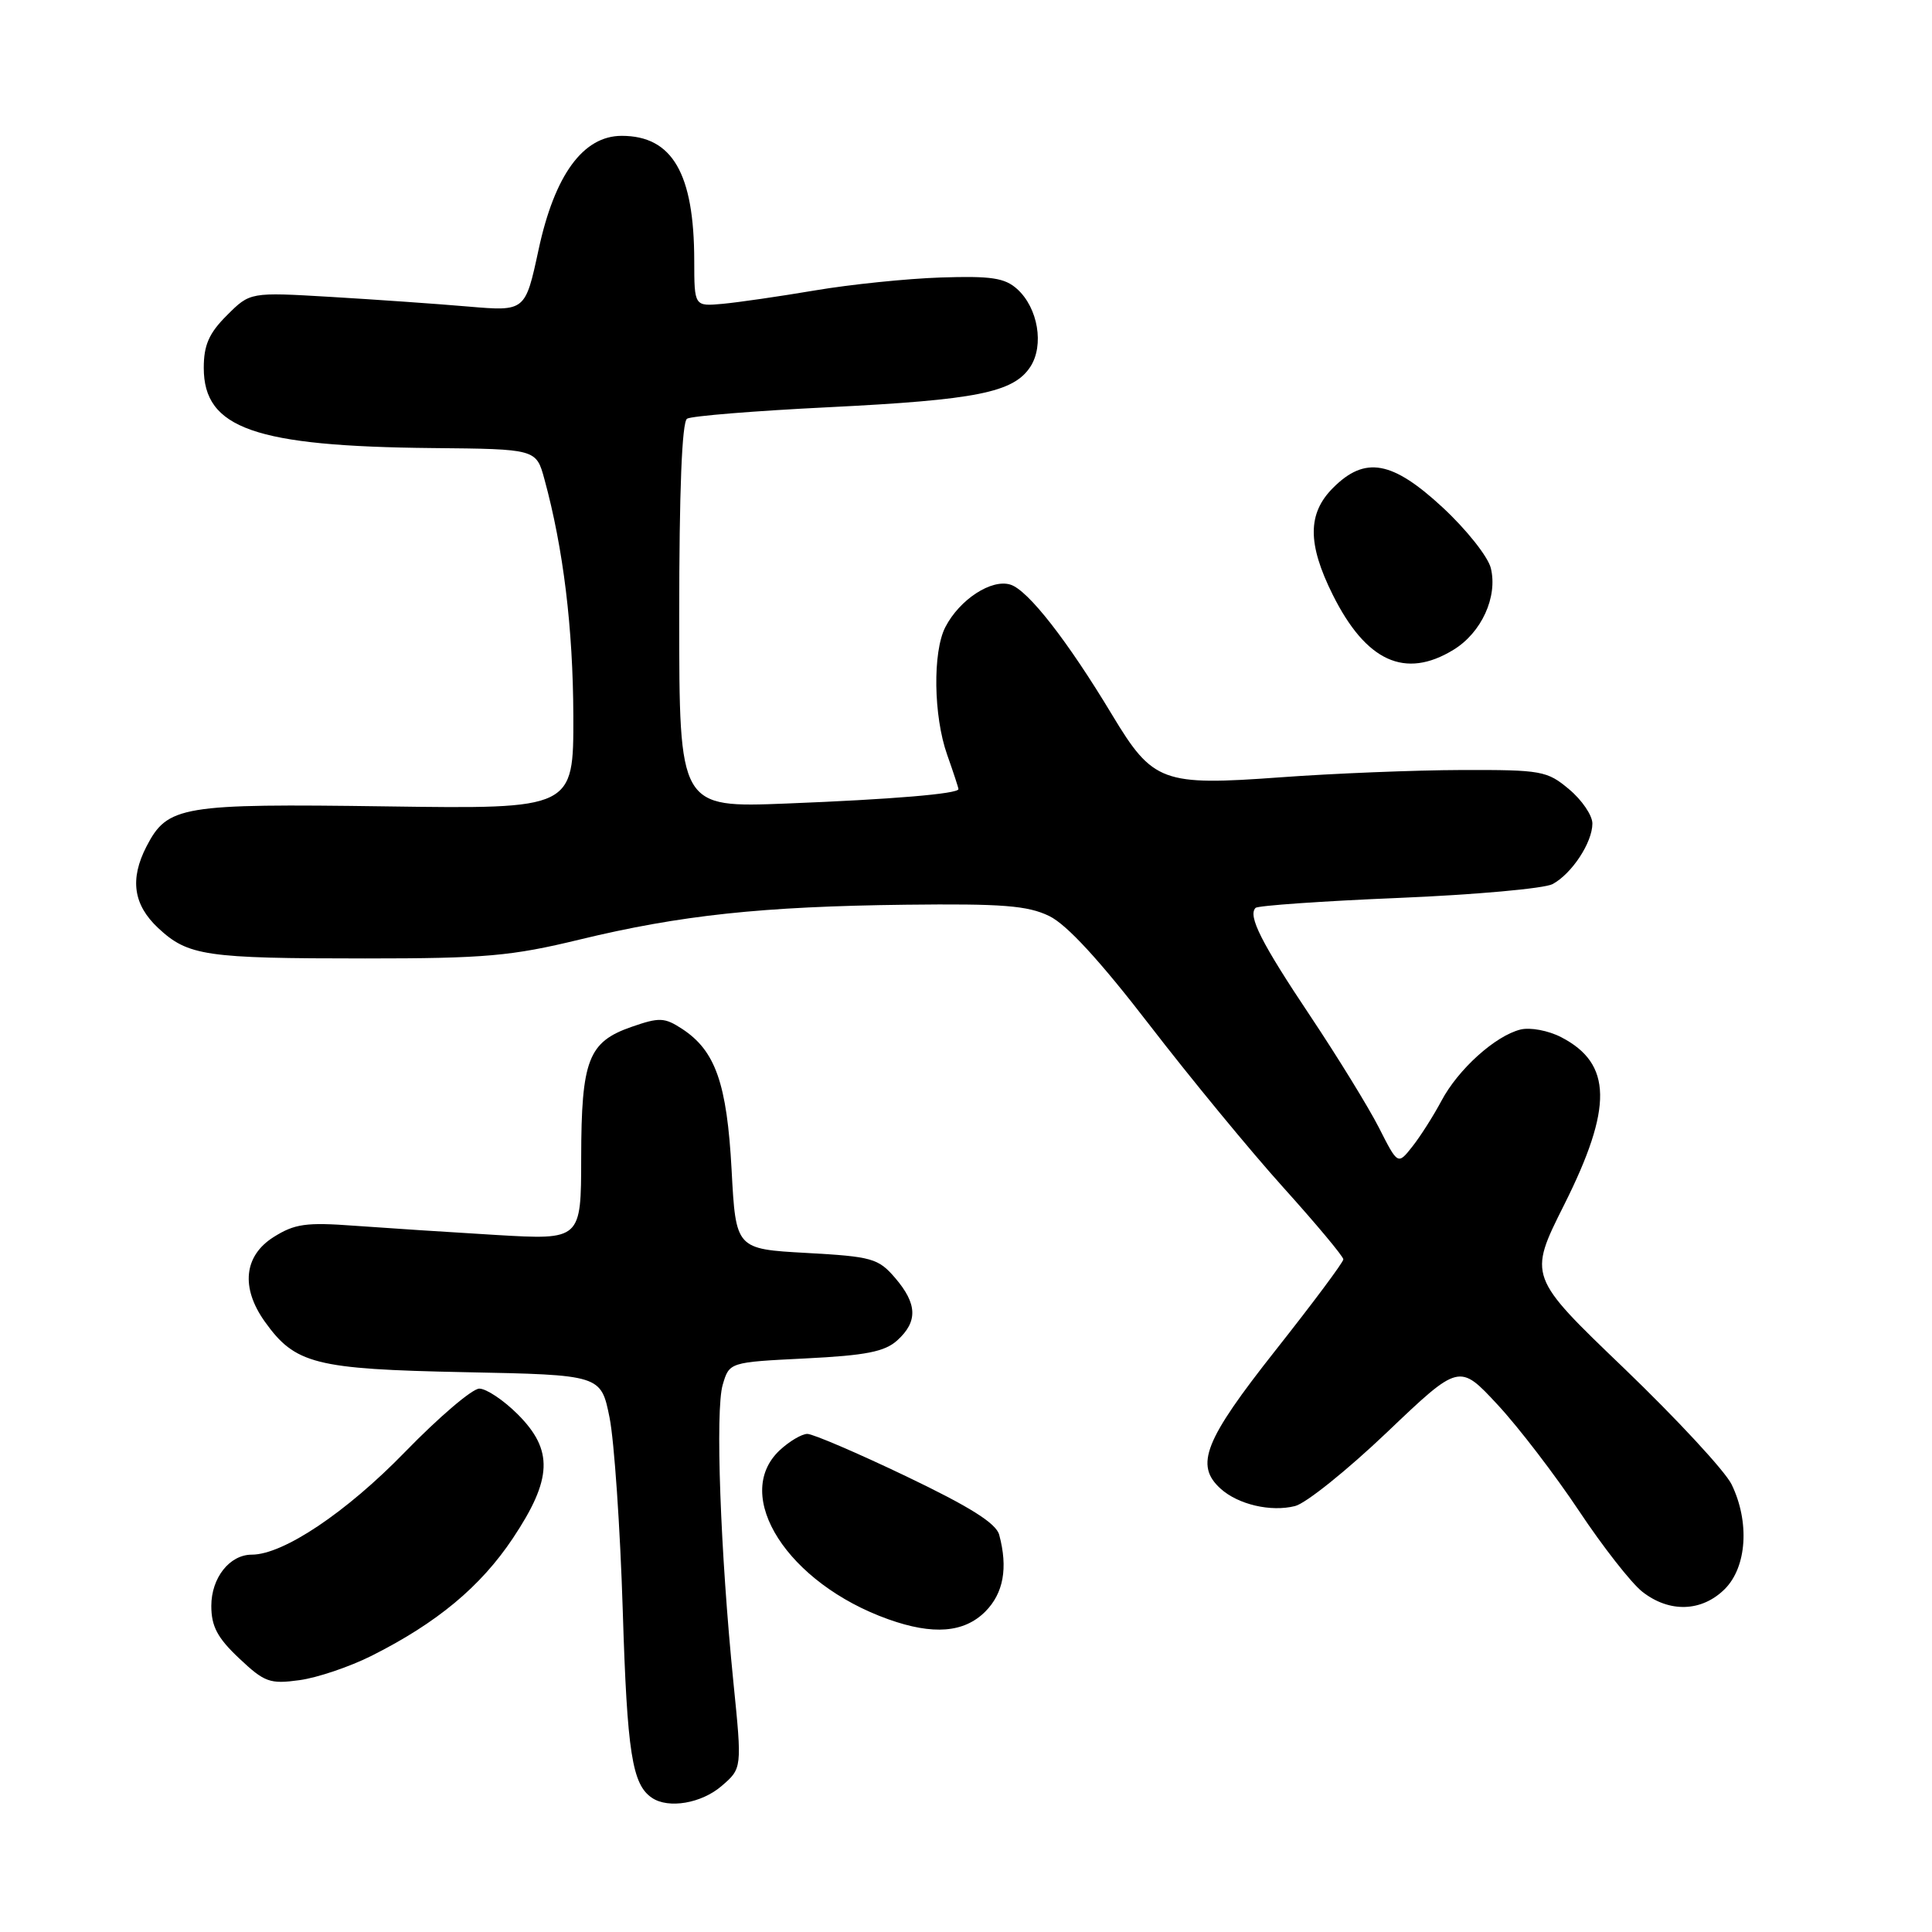 <?xml version="1.0" encoding="UTF-8" standalone="no"?>
<!DOCTYPE svg PUBLIC "-//W3C//DTD SVG 1.1//EN" "http://www.w3.org/Graphics/SVG/1.1/DTD/svg11.dtd" >
<svg xmlns="http://www.w3.org/2000/svg" xmlns:xlink="http://www.w3.org/1999/xlink" version="1.1" viewBox="0 0 256 256">
 <g >
 <path fill="currentColor"
d=" M 95.61 236.66 C 98.33 234.32 98.33 234.32 97.18 222.91 C 95.45 205.65 94.77 186.86 95.76 183.50 C 96.64 180.50 96.64 180.50 106.72 180.00 C 114.76 179.60 117.23 179.11 118.90 177.60 C 121.64 175.11 121.55 172.76 118.60 169.32 C 116.38 166.74 115.54 166.50 106.85 166.02 C 97.50 165.50 97.50 165.50 96.94 155.00 C 96.32 143.56 94.80 139.22 90.38 136.33 C 88.05 134.81 87.37 134.78 83.67 136.07 C 77.95 138.06 77.03 140.44 77.01 153.40 C 77.00 164.30 77.00 164.30 65.75 163.64 C 59.56 163.27 51.12 162.72 47.00 162.42 C 40.56 161.94 39.04 162.16 36.25 163.92 C 32.32 166.40 31.88 170.62 35.08 175.11 C 39.10 180.75 41.74 181.42 61.56 181.82 C 79.63 182.18 79.63 182.18 80.77 187.84 C 81.39 190.95 82.18 202.47 82.52 213.44 C 83.10 232.27 83.76 236.47 86.40 238.23 C 88.59 239.70 92.95 238.95 95.61 236.66 Z  M 49.24 219.40 C 57.91 215.04 63.67 210.25 67.95 203.84 C 73.20 195.97 73.35 192.15 68.60 187.40 C 66.73 185.53 64.44 184.00 63.51 184.00 C 62.58 184.00 58.15 187.78 53.66 192.40 C 45.89 200.40 37.53 206.00 33.36 206.00 C 30.43 206.00 28.00 209.07 28.00 212.79 C 28.00 215.50 28.81 217.03 31.69 219.74 C 35.05 222.91 35.76 223.17 39.68 222.63 C 42.05 222.31 46.35 220.85 49.24 219.40 Z  M 130.55 213.55 C 132.97 211.12 133.58 207.77 132.40 203.37 C 131.99 201.84 128.54 199.67 120.08 195.62 C 113.62 192.53 107.72 190.00 106.98 190.00 C 106.24 190.00 104.59 190.98 103.31 192.17 C 96.92 198.18 104.39 209.81 117.70 214.56 C 123.64 216.68 127.74 216.35 130.55 213.55 Z  M 228.55 210.55 C 231.47 207.62 231.86 201.67 229.45 196.70 C 228.60 194.94 222.18 188.02 215.20 181.31 C 202.50 169.13 202.50 169.13 207.25 159.66 C 213.73 146.74 213.63 140.93 206.86 137.43 C 205.16 136.55 202.75 136.10 201.47 136.42 C 198.12 137.26 193.21 141.69 190.99 145.88 C 189.93 147.87 188.20 150.59 187.14 151.93 C 185.22 154.36 185.22 154.36 182.72 149.43 C 181.34 146.72 177.26 140.09 173.66 134.69 C 167.14 124.94 165.32 121.35 166.37 120.30 C 166.67 120.00 175.20 119.40 185.33 118.98 C 195.45 118.56 204.63 117.73 205.72 117.15 C 208.27 115.78 211.00 111.64 211.00 109.12 C 211.00 108.05 209.62 106.01 207.92 104.59 C 205.01 102.14 204.26 102.00 193.67 102.03 C 187.53 102.05 176.71 102.48 169.64 103.00 C 154.02 104.14 152.76 103.68 147.39 94.77 C 141.45 84.89 136.23 78.21 133.90 77.47 C 131.39 76.67 127.15 79.43 125.26 83.10 C 123.57 86.39 123.69 94.87 125.50 100.00 C 126.33 102.34 127.00 104.39 127.00 104.56 C 127.00 105.18 118.23 105.92 104.25 106.47 C 90.00 107.03 90.00 107.03 90.00 81.57 C 90.00 65.08 90.36 55.89 91.04 55.48 C 91.61 55.12 100.04 54.44 109.79 53.96 C 129.37 52.99 134.29 52.01 136.52 48.61 C 138.38 45.77 137.55 40.80 134.78 38.30 C 133.14 36.82 131.34 36.55 124.64 36.77 C 120.16 36.92 112.67 37.69 108.00 38.48 C 103.33 39.27 97.81 40.07 95.75 40.26 C 92.00 40.60 92.00 40.60 91.99 34.55 C 91.98 22.98 89.09 18.00 82.38 18.00 C 77.27 18.00 73.49 23.17 71.36 33.10 C 69.60 41.26 69.60 41.26 62.05 40.62 C 57.90 40.26 49.69 39.69 43.82 39.34 C 33.14 38.71 33.14 38.71 30.07 41.78 C 27.69 44.15 27.00 45.73 27.00 48.75 C 27.00 56.77 33.76 59.14 57.28 59.37 C 71.05 59.50 71.05 59.50 72.14 63.50 C 74.65 72.69 75.93 83.23 75.97 94.85 C 76.00 107.20 76.00 107.20 51.17 106.85 C 24.01 106.47 22.20 106.77 19.41 112.16 C 17.18 116.49 17.66 119.88 20.96 122.97 C 24.92 126.66 27.21 127.00 48.37 127.00 C 64.28 127.00 67.76 126.69 76.79 124.50 C 90.17 121.26 100.96 120.11 120.03 119.88 C 132.80 119.73 136.17 119.99 139.03 121.38 C 141.35 122.50 145.75 127.29 152.29 135.78 C 157.68 142.78 165.66 152.48 170.04 157.34 C 174.42 162.20 178.00 166.49 178.00 166.87 C 178.00 167.25 173.95 172.68 169.00 178.94 C 159.58 190.87 158.28 194.14 161.75 197.27 C 164.07 199.36 168.39 200.37 171.60 199.56 C 173.03 199.21 178.51 194.81 183.78 189.79 C 193.36 180.66 193.36 180.66 198.43 186.12 C 201.22 189.12 206.07 195.46 209.22 200.19 C 212.37 204.93 216.14 209.75 217.61 210.91 C 221.20 213.73 225.50 213.59 228.55 210.55 Z  M 192.58 86.11 C 196.31 83.84 198.48 79.08 197.54 75.27 C 197.16 73.75 194.29 70.14 191.17 67.25 C 184.47 61.04 180.87 60.40 176.64 64.64 C 173.24 68.03 173.23 72.05 176.59 78.80 C 181.00 87.65 186.18 90.02 192.58 86.11 Z "/>
</g>
</svg>